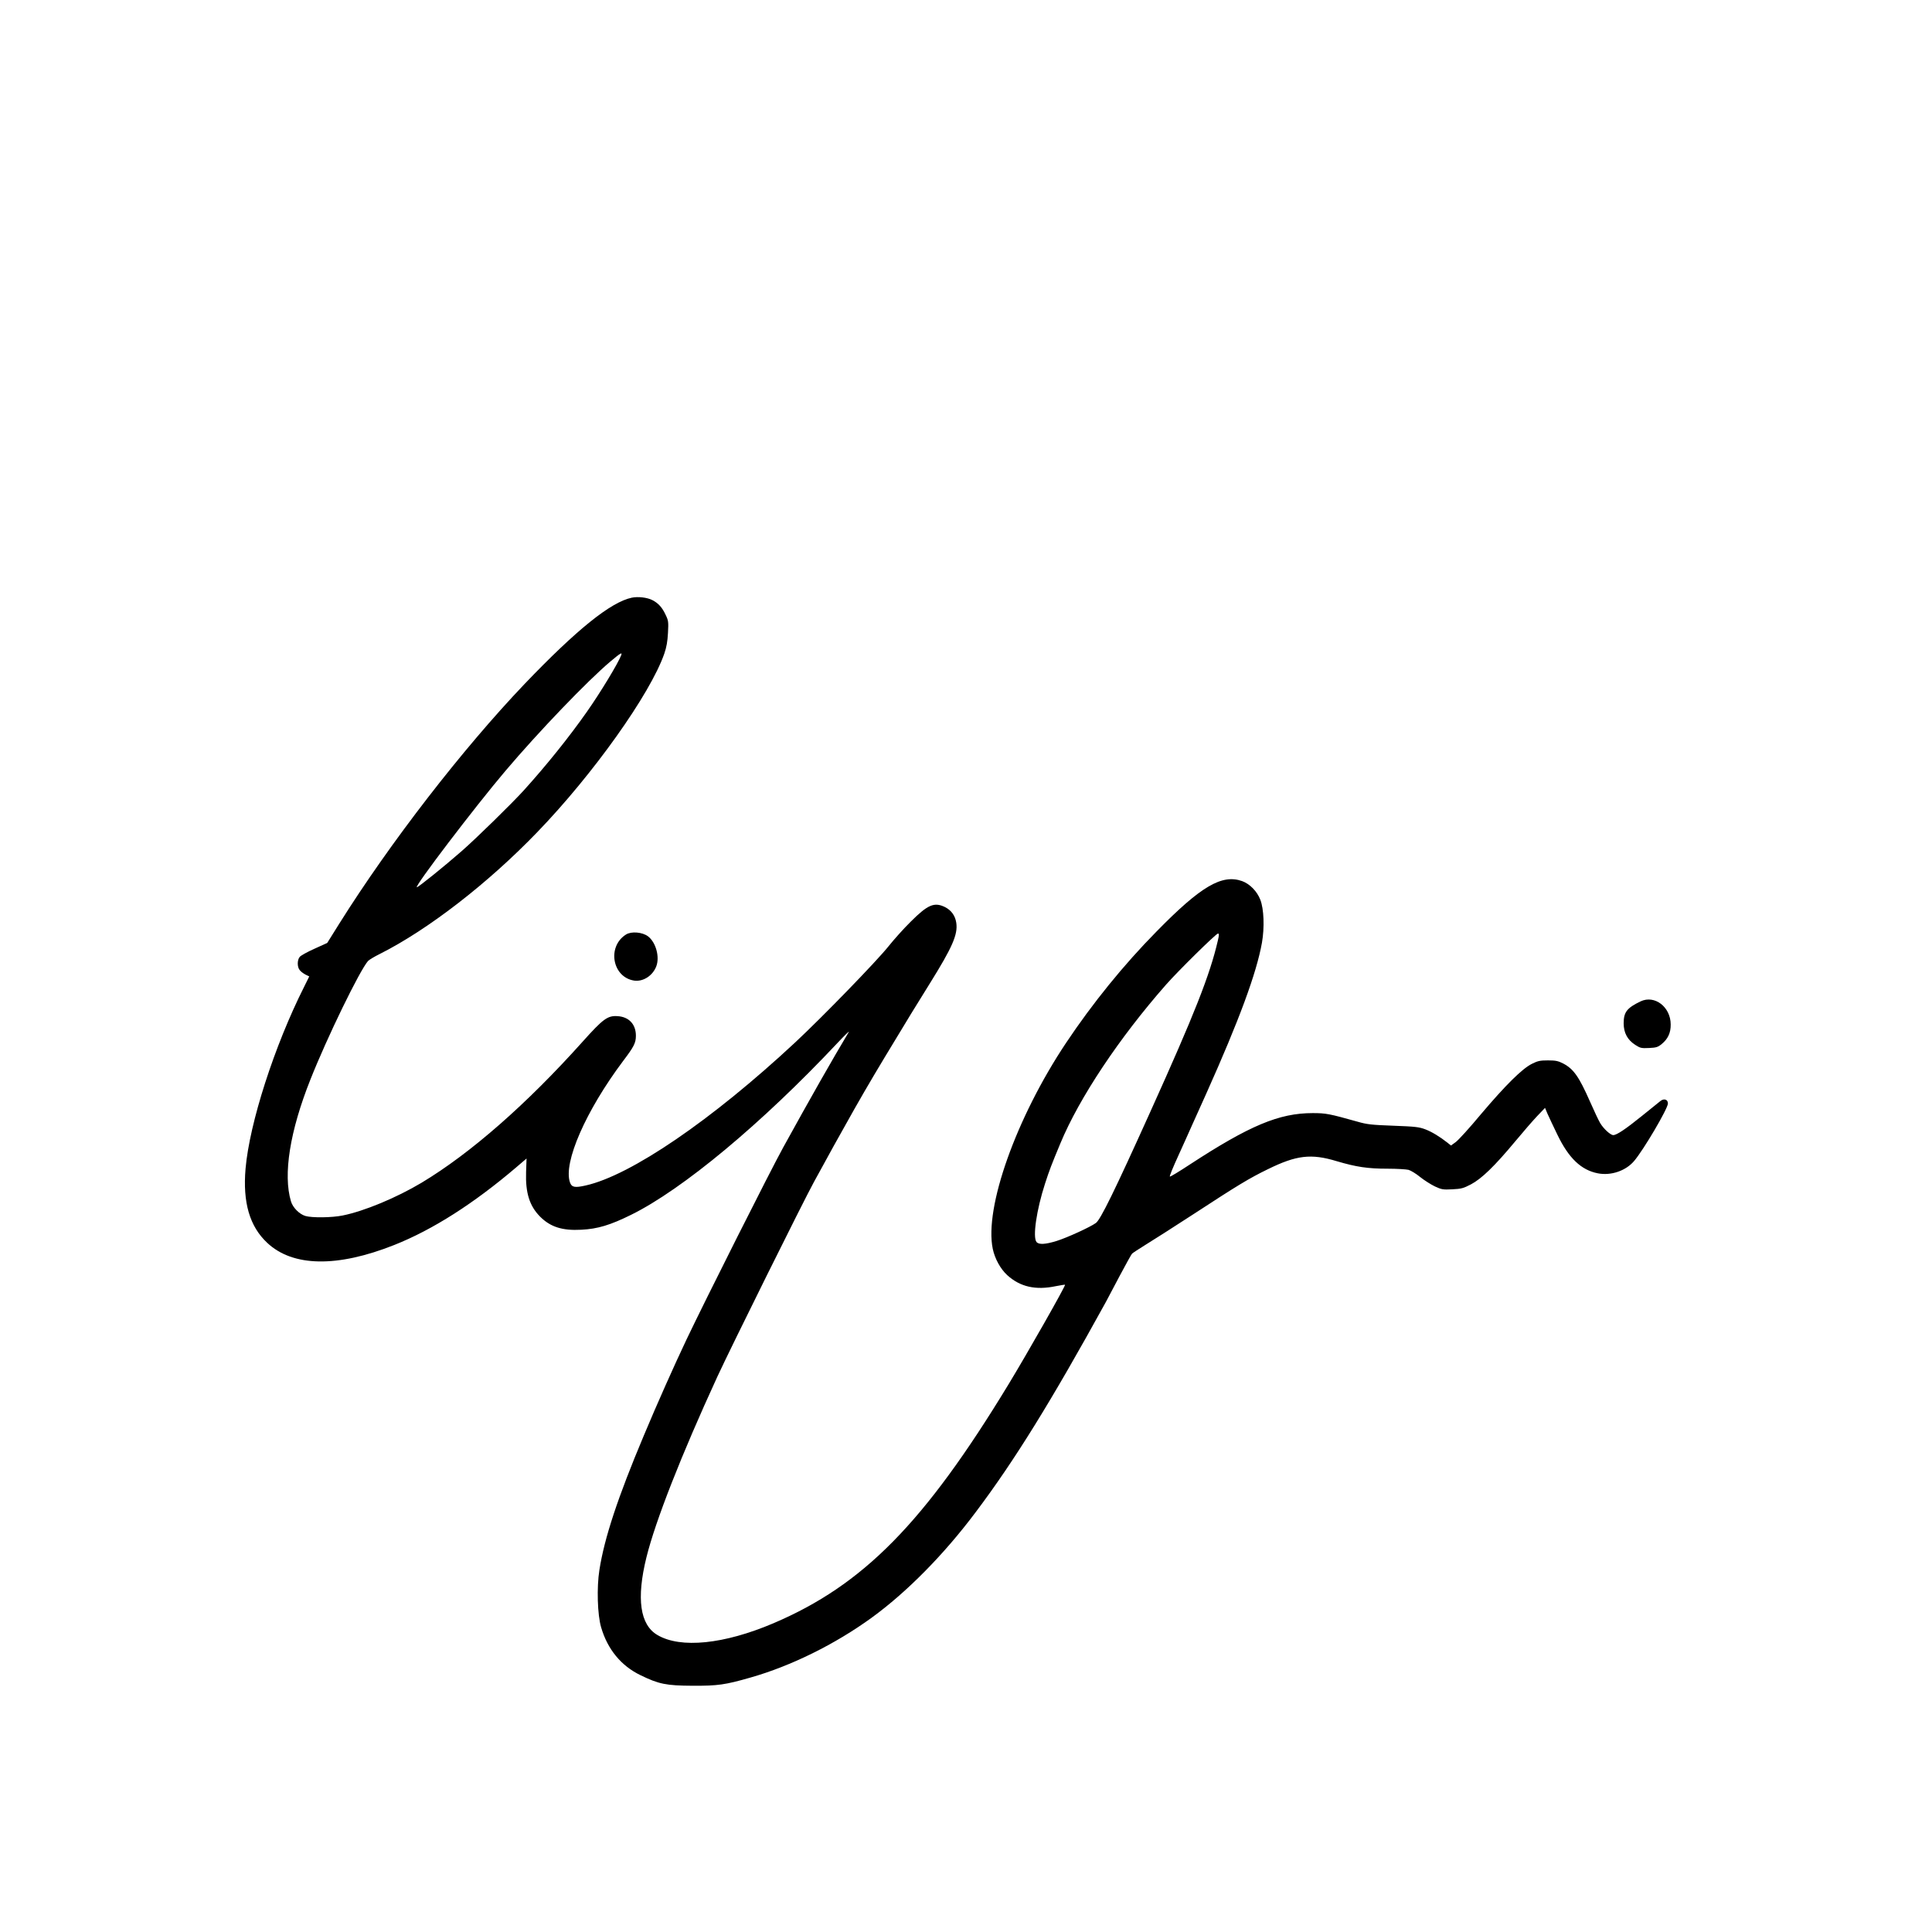 <?xml version="1.0" standalone="no"?>
<!DOCTYPE svg PUBLIC "-//W3C//DTD SVG 20010904//EN"
 "http://www.w3.org/TR/2001/REC-SVG-20010904/DTD/svg10.dtd">
<svg version="1.0" xmlns="http://www.w3.org/2000/svg"
 width="1668pt" height="1668pt" viewBox="0 0 1668 1668"
 preserveAspectRatio="xMidYMid meet">

<g transform="translate(0,1668) scale(0.1,-0.1)"
fill="#000000" stroke="none">
<path d="M5455 11520 c-182 -38 -476 -275 -926 -745 -536 -562 -1159 -1367
-1599 -2068 l-105 -168 -110 -50 c-61 -27 -118 -59 -127 -70 -23 -27 -23 -88
0 -115 9 -12 32 -29 49 -38 l33 -16 -44 -89 c-257 -510 -472 -1178 -506 -1571
-25 -291 35 -498 187 -640 221 -208 605 -214 1096 -19 335 133 688 359 1053
670 l90 77 -4 -117 c-6 -178 29 -291 119 -383 90 -91 193 -124 358 -115 141 7
250 40 430 129 444 219 1127 787 1781 1483 62 66 106 109 98 95 -140 -234
-332 -571 -566 -996 -113 -205 -667 -1306 -836 -1661 -108 -228 -253 -553
-368 -828 -225 -535 -340 -884 -383 -1159 -24 -151 -17 -389 15 -496 55 -189
172 -332 340 -413 158 -77 222 -90 450 -91 217 -1 281 8 500 71 351 100 729
287 1045 516 305 222 624 545 899 912 335 445 653 959 1124 1815 13 25 67 126
119 225 53 99 100 185 107 192 6 6 58 40 116 76 58 35 242 153 410 262 392
256 487 313 645 390 248 122 374 137 595 70 169 -50 268 -65 440 -65 80 0 161
-5 181 -10 20 -6 65 -33 100 -62 35 -28 92 -64 127 -81 58 -27 70 -29 150 -25
78 4 95 8 162 43 92 49 203 156 381 370 68 82 154 181 191 220 l67 70 21 -50
c12 -27 50 -108 85 -180 98 -204 206 -307 350 -335 113 -22 240 21 312 105 81
94 293 454 293 498 0 35 -34 46 -65 21 -13 -11 -85 -68 -160 -129 -140 -113
-217 -165 -247 -165 -24 0 -84 55 -113 104 -13 22 -53 106 -88 186 -94 213
-141 281 -231 328 -43 22 -64 27 -131 27 -69 0 -88 -4 -140 -30 -85 -43 -226
-183 -438 -433 -98 -118 -197 -227 -220 -243 l-40 -29 -31 25 c-65 51 -133 93
-191 115 -53 20 -86 24 -275 31 -188 7 -227 11 -310 35 -243 68 -272 74 -387
74 -290 0 -545 -107 -1064 -446 -88 -58 -164 -104 -169 -102 -5 2 28 82 72
178 44 96 96 213 117 260 21 47 78 173 126 280 284 634 433 1038 480 1301 23
132 17 292 -14 371 -28 73 -91 137 -157 161 -175 62 -356 -44 -739 -435 -284
-288 -553 -620 -782 -963 -430 -645 -706 -1421 -632 -1777 18 -85 66 -173 125
-227 111 -101 245 -132 420 -95 42 8 78 14 79 12 7 -7 -324 -590 -490 -863
-726 -1195 -1252 -1729 -2029 -2060 -426 -181 -800 -219 -1000 -101 -151 88
-183 315 -95 671 77 312 301 883 612 1559 113 245 742 1514 835 1683 32 59 75
137 95 173 19 36 53 97 74 135 22 39 66 117 98 175 107 193 217 383 345 595
214 354 268 443 385 630 197 316 246 427 231 528 -9 61 -42 107 -96 135 -93
46 -149 23 -297 -125 -60 -59 -146 -155 -192 -213 -105 -131 -566 -606 -806
-830 -718 -669 -1419 -1148 -1809 -1235 -93 -21 -120 -16 -135 26 -60 171 137
620 458 1048 94 124 111 157 111 219 0 99 -60 163 -158 169 -86 6 -125 -23
-299 -217 -485 -542 -969 -966 -1393 -1221 -216 -129 -496 -246 -682 -283 -92
-19 -265 -21 -322 -4 -52 16 -108 72 -124 126 -69 231 -10 605 168 1052 145
366 426 943 498 1024 10 10 56 38 103 61 415 209 931 608 1357 1050 482 499
976 1193 1097 1541 20 58 28 106 32 180 5 94 4 106 -20 155 -29 64 -64 102
-115 128 -45 23 -123 32 -177 21z m-92 -497 c-26 -69 -181 -325 -296 -488
-155 -221 -349 -462 -546 -680 -105 -115 -407 -411 -535 -523 -152 -133 -374
-312 -387 -312 -27 0 501 694 765 1005 288 340 710 779 906 944 88 74 104 83
93 54z m5151 -2465 c-68 -294 -201 -632 -581 -1473 -310 -687 -432 -936 -472
-964 -50 -36 -249 -127 -339 -155 -97 -30 -153 -33 -173 -9 -35 41 0 278 73
503 37 115 57 167 133 349 163 393 509 912 913 1371 104 118 431 440 447 440
11 0 11 -11 -1 -62z"/>
<path d="M5405 8612 c-166 -104 -119 -369 70 -398 78 -11 160 42 191 123 31
81 -3 207 -71 259 -49 37 -144 45 -190 16z"/>
<path d="M14165 8035 c-119 -57 -147 -93 -147 -190 0 -82 33 -143 100 -186 43
-28 53 -30 119 -27 62 3 76 7 109 34 54 44 79 97 78 169 0 151 -138 257 -259
200z"/>
</g>
</svg>

